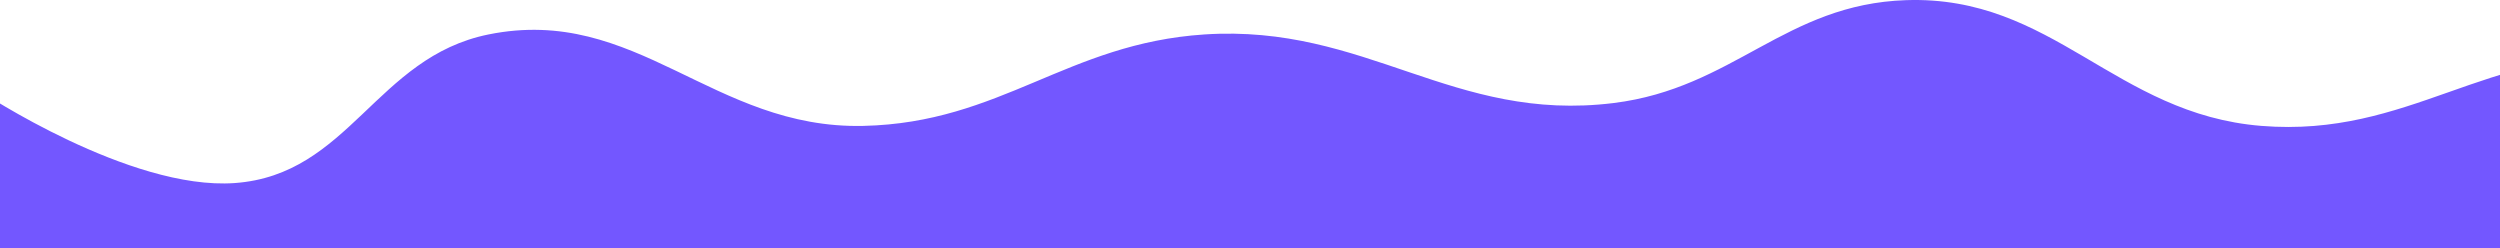 <svg width="1440" height="143" viewBox="0 0 1440 143" fill="none" xmlns="http://www.w3.org/2000/svg">
<path d="M497.293 72.517C410.519 74.484 366.453 2.627 281.384 19.84C216.523 32.964 201.201 100.702 135.192 105.44C74.655 109.786 -11 52.763 -11 52.763V890H1622V52.763C1622 52.763 1559.15 35.808 1517.84 33.009C1432.56 27.231 1387.78 79.373 1302.59 72.517C1218.05 65.714 1182.65 -2.754 1097.88 0.086C1028.18 2.421 998.653 50.767 929.442 59.348C836.824 70.83 786.883 13.74 693.755 19.84C614.485 25.032 576.712 70.717 497.293 72.517Z" fill="#7357FF"/>
</svg>
